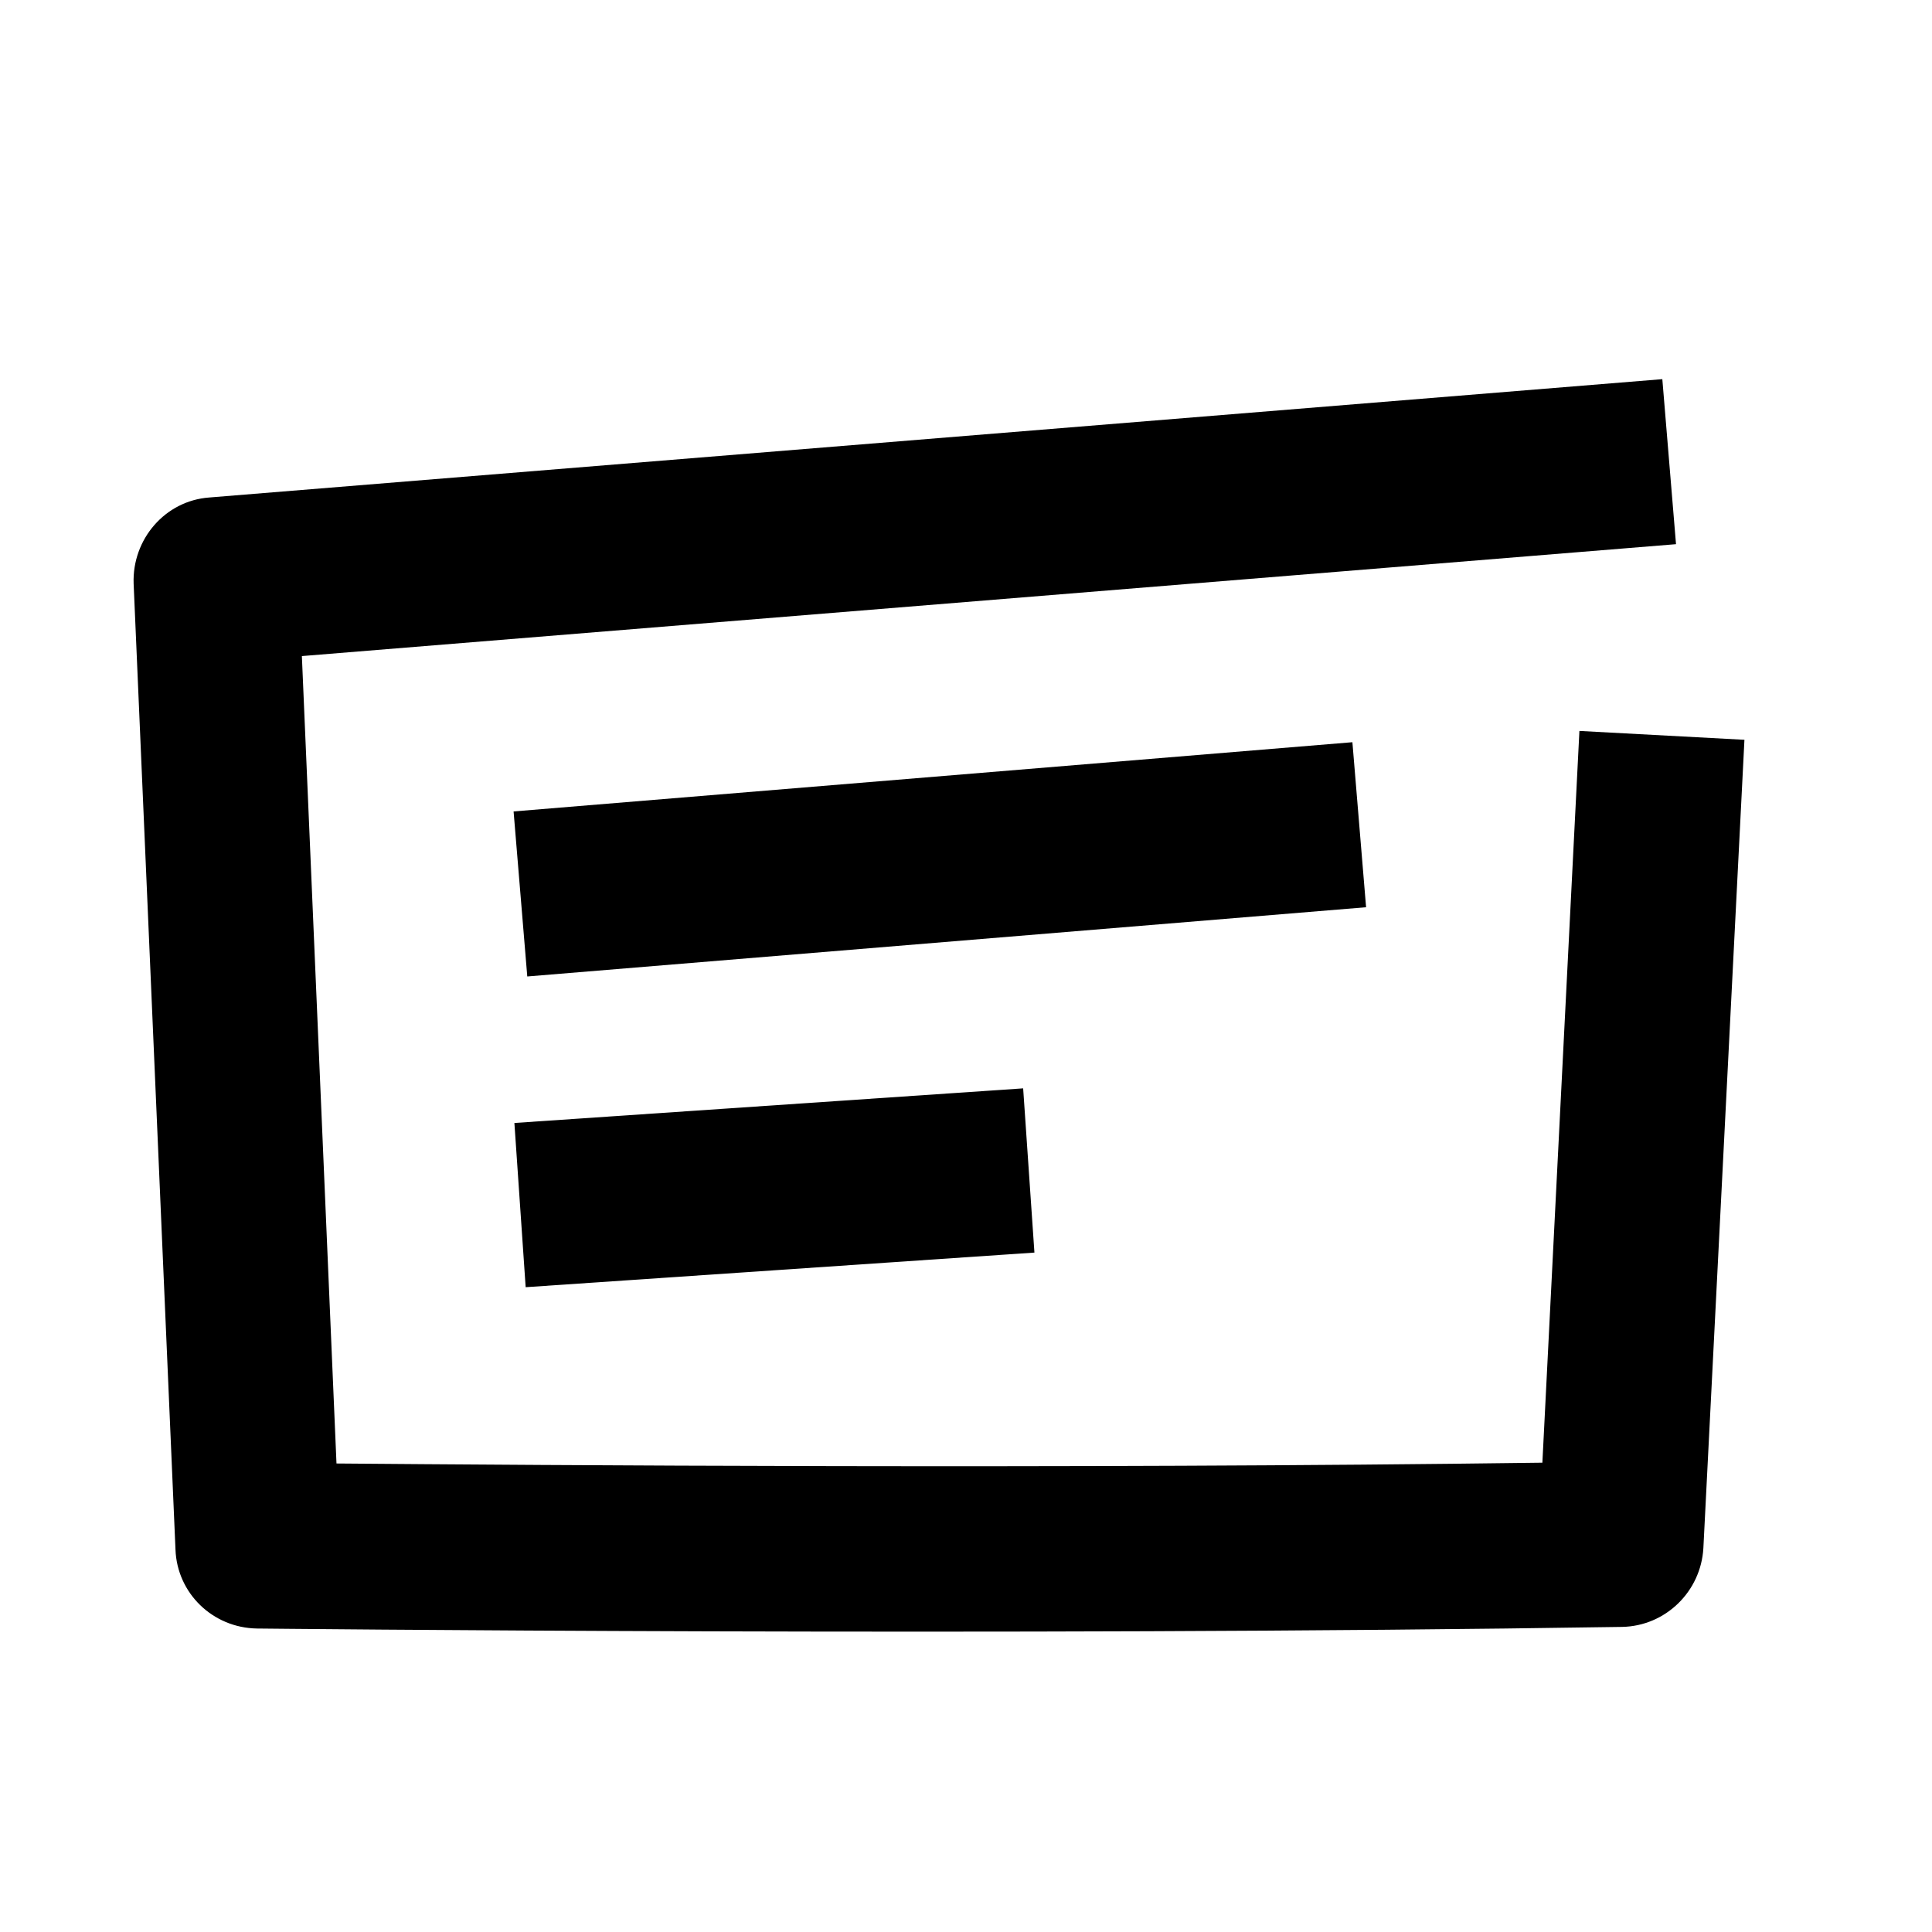<svg width="24" height="24" viewBox="0 0 24 24" xmlns="http://www.w3.org/2000/svg">
<path d="M6.53 15.99L6.39 13.95L12.71 13.52L12.85 15.56L6.53 15.99ZM6.55 12.13L6.38 10.08L16.8 9.22L16.97 11.27L6.55 12.13ZM20.65 4.71L20.82 6.76L3.75 8.15L4.18 18.18C6.62 18.2 13.24 18.25 19.16 18.17L19.62 9.08L21.67 9.19L21.16 19.23C21.13 19.77 20.69 20.2 20.15 20.21C12.5 20.33 3.19 20.23 3.19 20.23C2.64 20.22 2.2 19.79 2.18 19.25L1.66 7.25C1.64 6.7 2.05 6.22 2.6 6.18L20.65 4.71Z" />
</svg>
